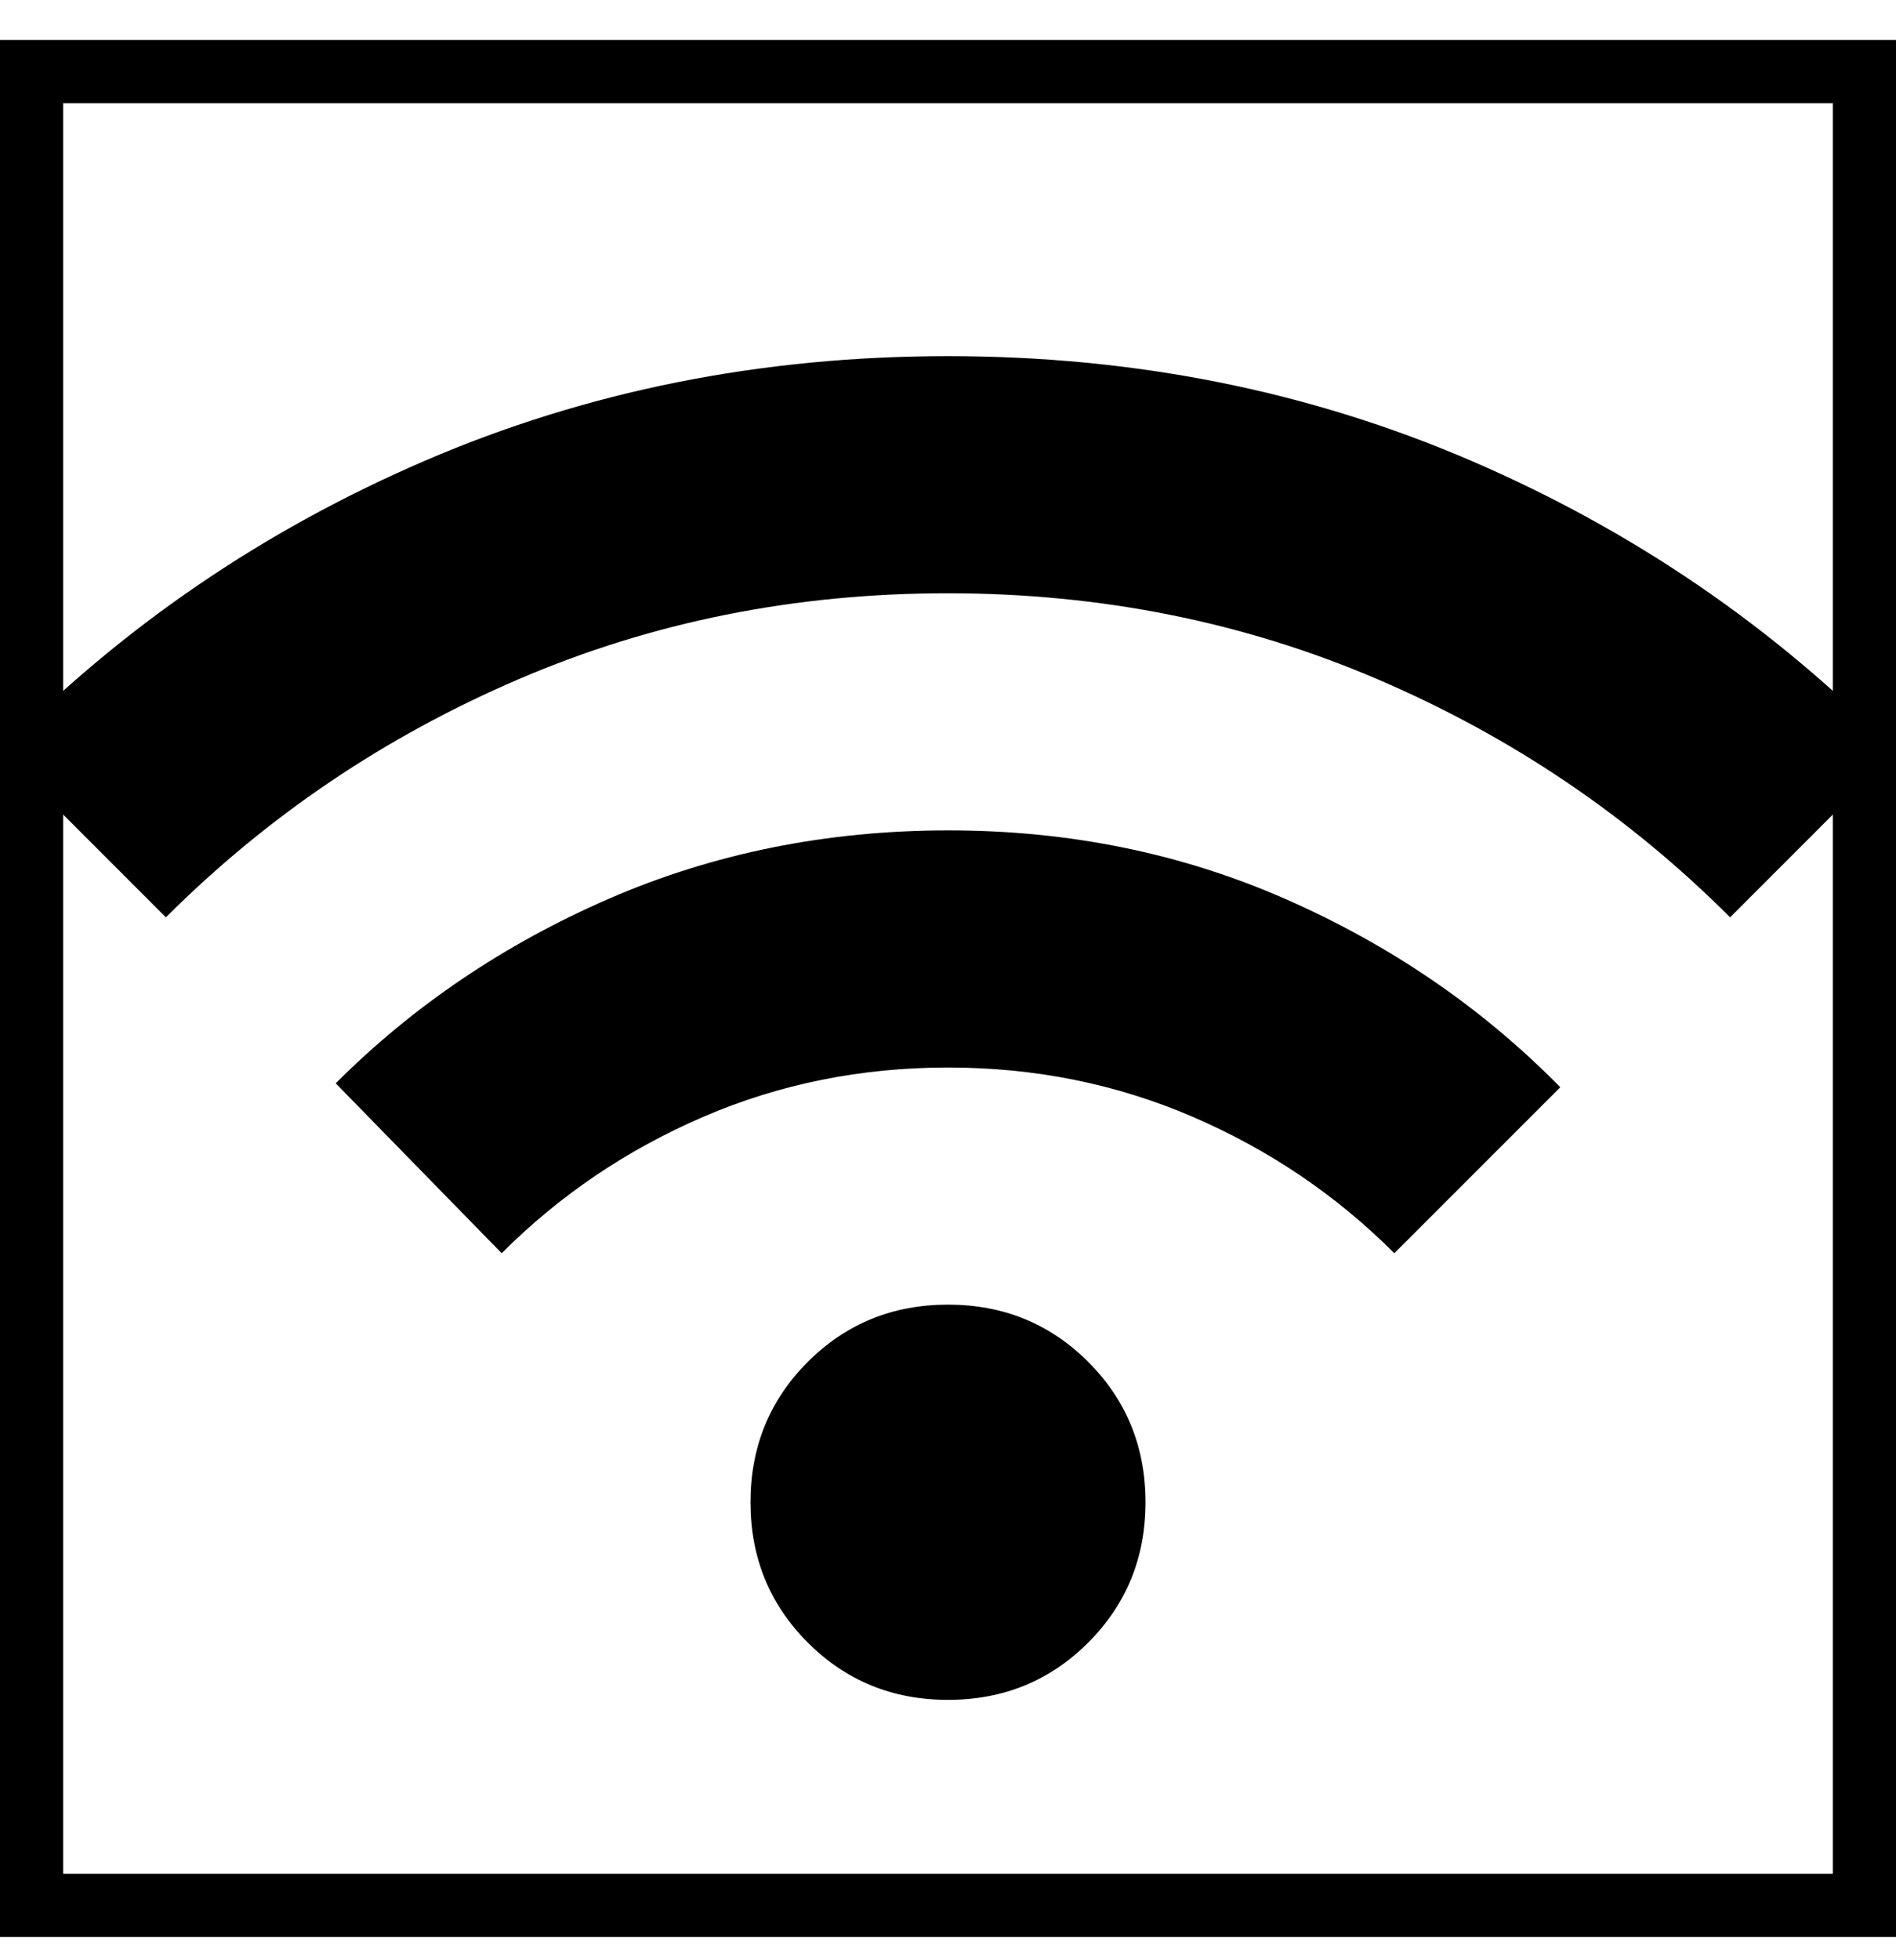 <svg width="30" height="31" viewBox="0 0 30 31" fill="none" xmlns="http://www.w3.org/2000/svg">
<rect x="0.5" y="1.132" width="29" height="29" stroke="black"/>
<path d="M15 26.882C14.125 26.882 13.385 26.58 12.781 25.976C12.177 25.371 11.875 24.632 11.875 23.757C11.875 22.882 12.177 22.142 12.781 21.538C13.385 20.934 14.125 20.632 15 20.632C15.875 20.632 16.615 20.934 17.219 21.538C17.823 22.142 18.125 22.882 18.125 23.757C18.125 24.632 17.823 25.371 17.219 25.976C16.615 26.58 15.875 26.882 15 26.882ZM7.938 19.819L5.312 17.132C6.542 15.902 7.985 14.929 9.641 14.21C11.298 13.492 13.084 13.133 15 13.132C16.916 13.131 18.703 13.495 20.36 14.226C22.017 14.956 23.46 15.945 24.688 17.194L22.062 19.819C21.146 18.902 20.083 18.184 18.875 17.663C17.667 17.142 16.375 16.882 15 16.882C13.625 16.882 12.333 17.142 11.125 17.663C9.917 18.184 8.854 18.902 7.938 19.819ZM2.625 14.507L0 11.882C1.917 9.923 4.156 8.392 6.719 7.288C9.281 6.184 12.042 5.632 15 5.632C17.958 5.632 20.719 6.184 23.281 7.288C25.844 8.392 28.083 9.923 30 11.882L27.375 14.507C25.771 12.902 23.912 11.648 21.797 10.742C19.683 9.836 17.418 9.383 15 9.382C12.582 9.381 10.317 9.834 8.204 10.742C6.09 11.649 4.231 12.904 2.625 14.507Z" fill="black"/>
</svg>
